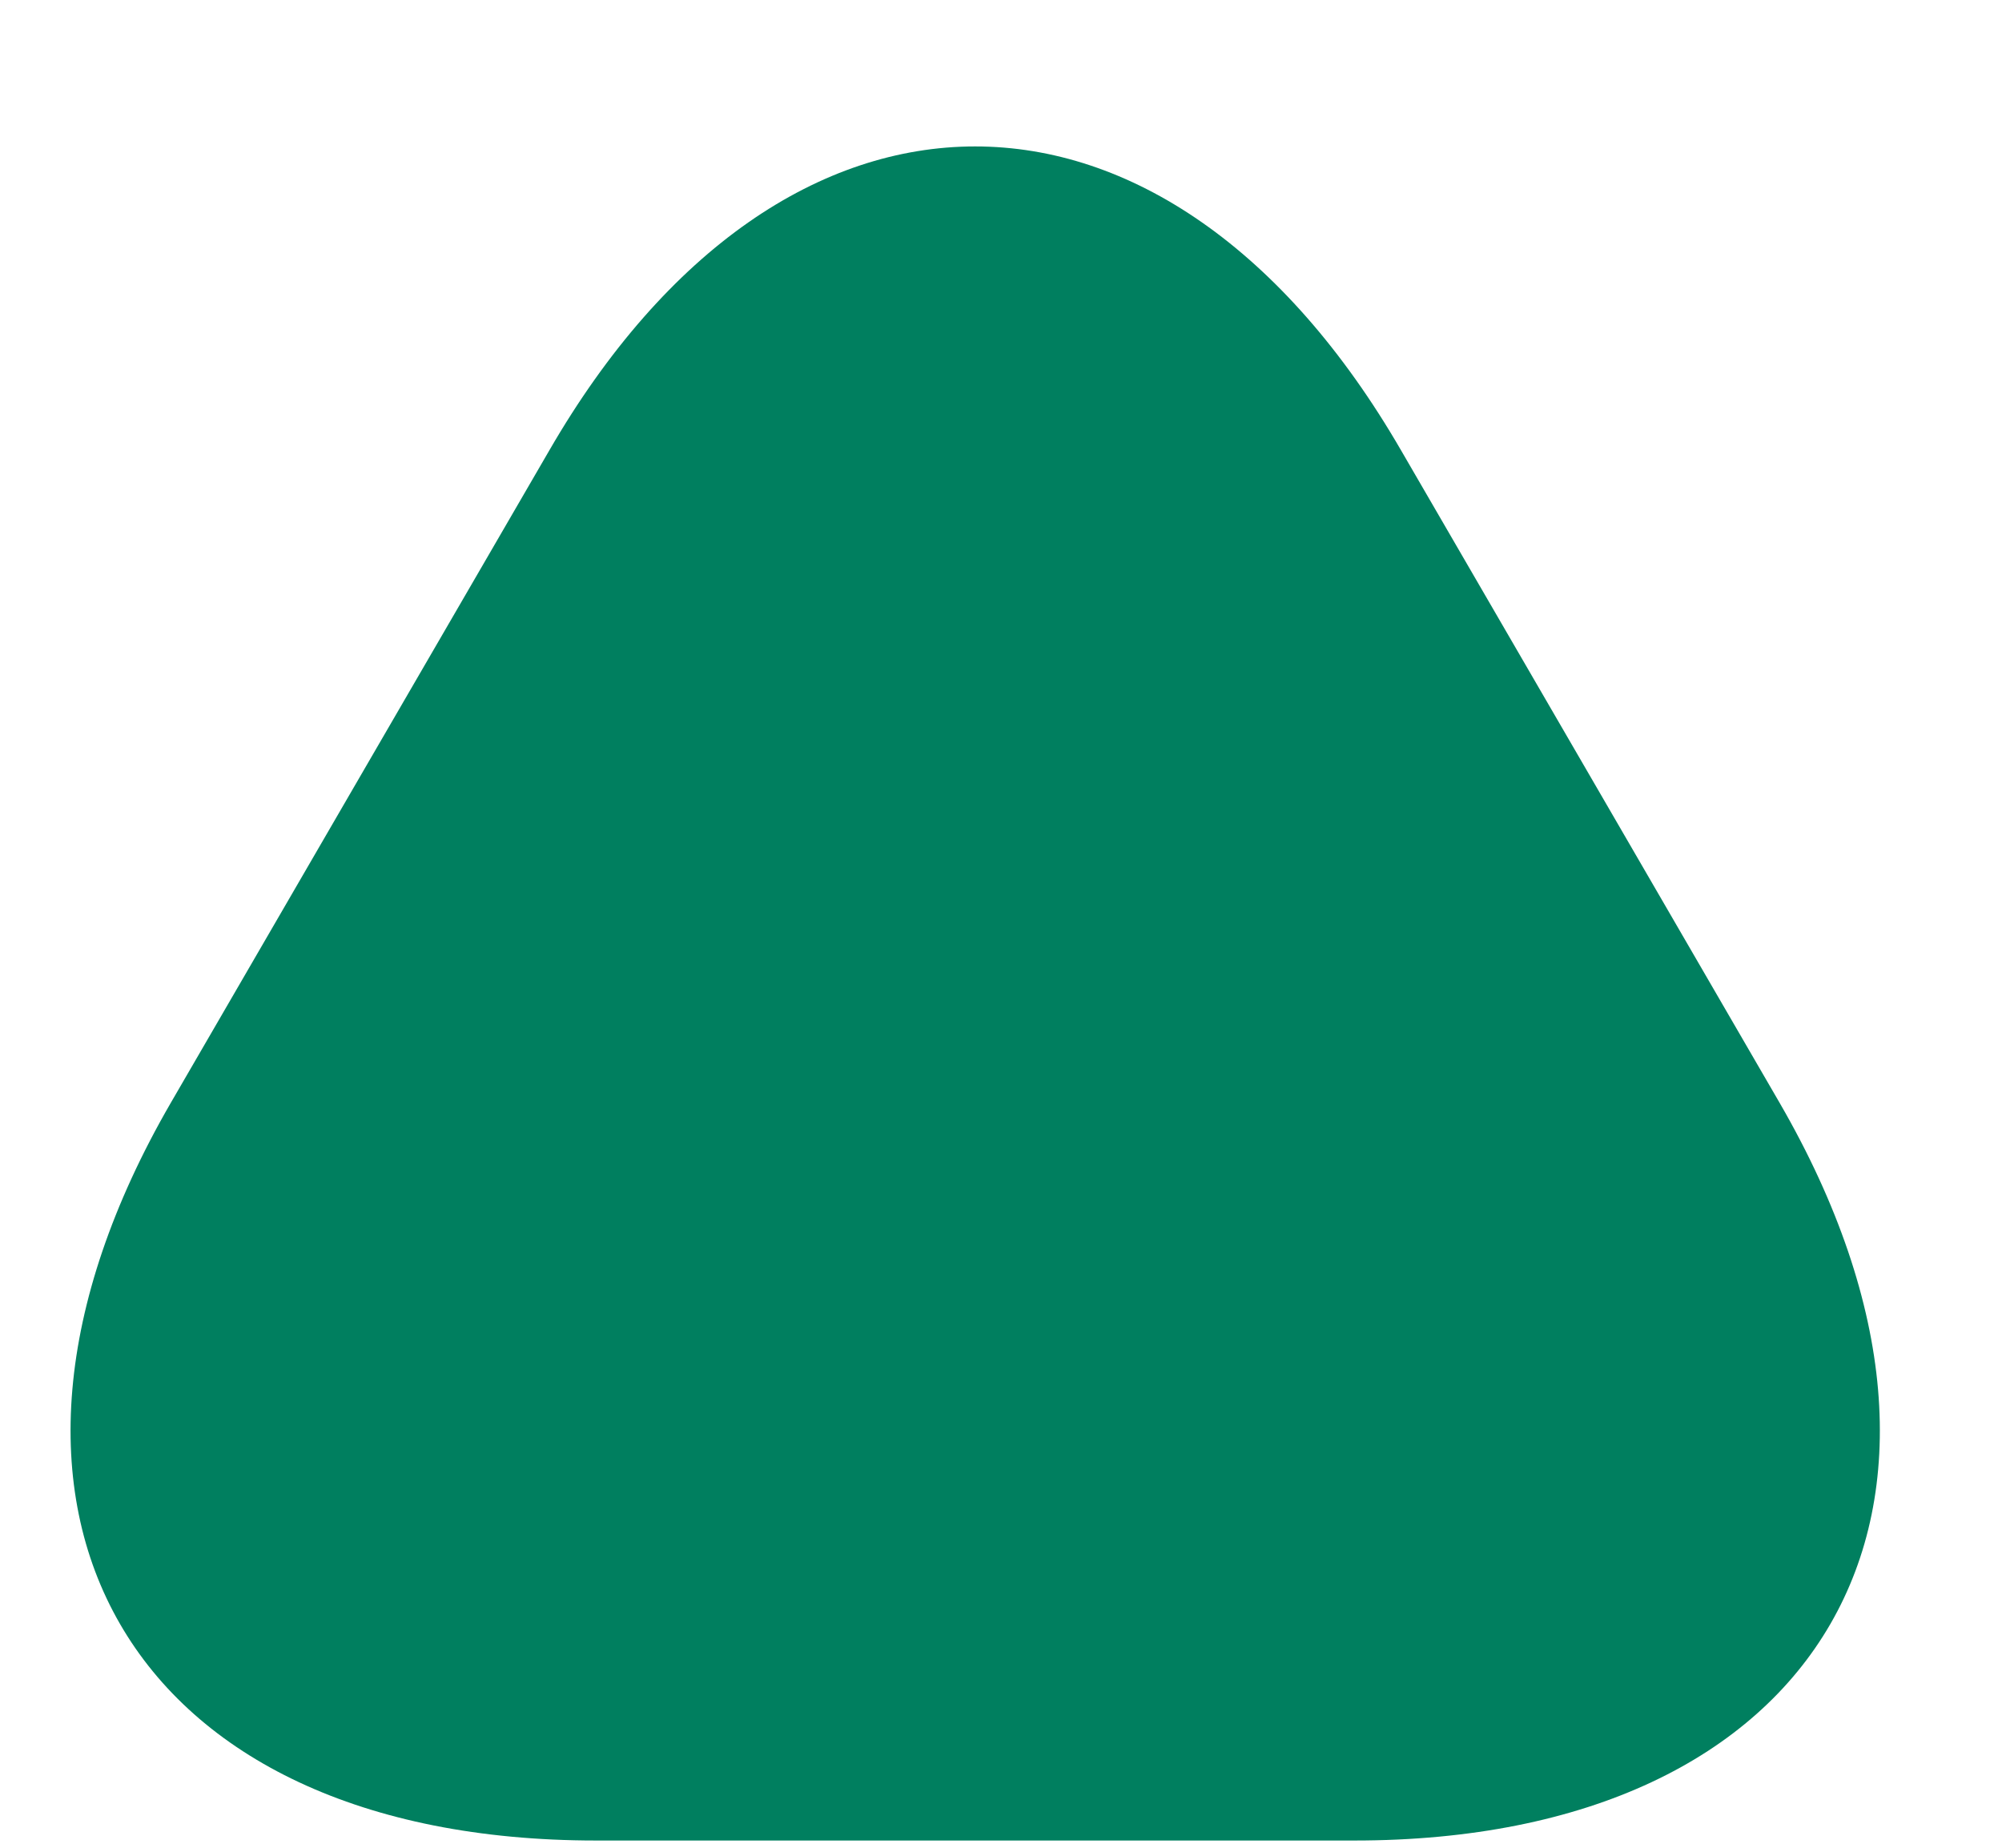 <svg width="13" height="12" viewBox="0 0 13 12" fill="none" xmlns="http://www.w3.org/2000/svg">
<path id="Vector" d="M6.319 11.953H3.869C0.833 11.953 -0.415 9.797 1.108 7.164L2.337 5.045L3.567 2.925C5.089 0.293 7.575 0.293 9.098 2.925L10.328 5.045L11.557 7.164C13.08 9.797 11.832 11.953 8.796 11.953H6.319Z" fill="#007F5F"/>
</svg>
